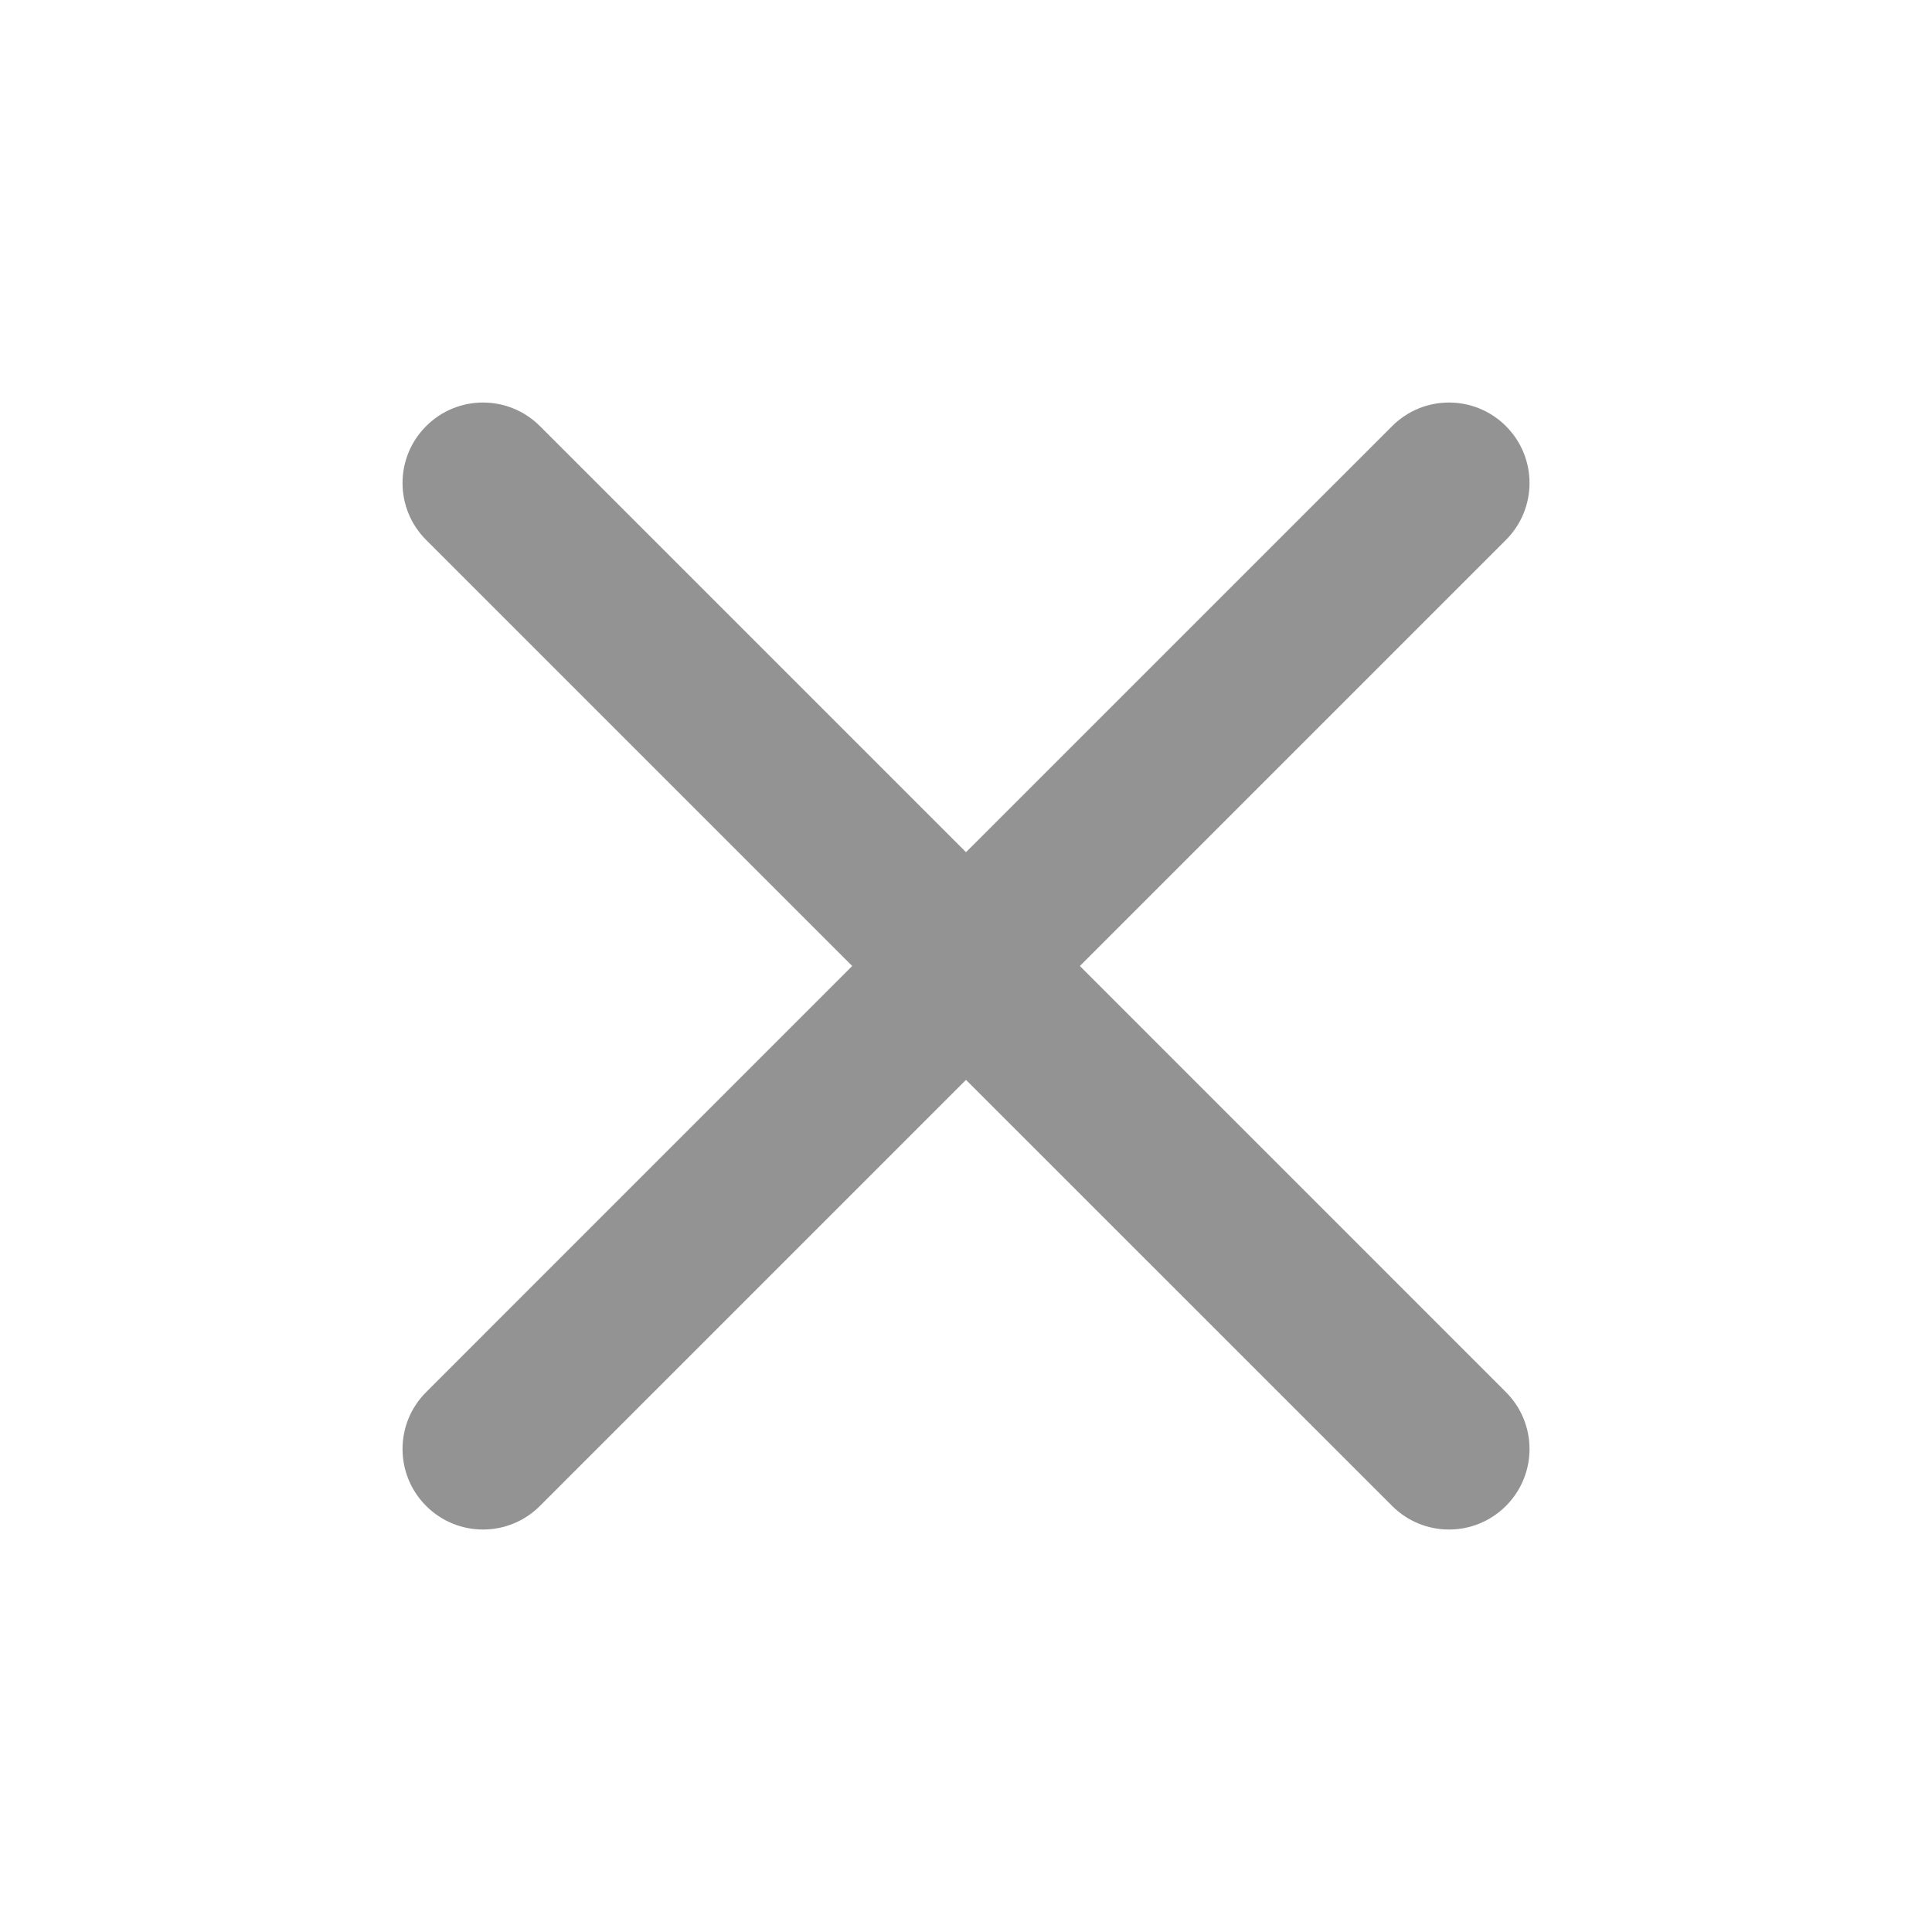<svg width="32" height="32" viewBox="0 0 32 32" fill="none" xmlns="http://www.w3.org/2000/svg">
<path d="M7.058 7.058C7.578 6.537 8.422 6.537 8.943 7.058L16 14.115L23.058 7.058C23.578 6.537 24.422 6.537 24.943 7.058C25.464 7.578 25.464 8.422 24.943 8.943L17.886 16L24.943 23.058C25.464 23.578 25.464 24.422 24.943 24.943C24.422 25.464 23.578 25.464 23.058 24.943L16 17.886L8.943 24.943C8.422 25.464 7.578 25.464 7.058 24.943C6.537 24.422 6.537 23.578 7.058 23.058L14.115 16L7.058 8.943C6.537 8.422 6.537 7.578 7.058 7.058Z" fill="#939393"/>
</svg>
